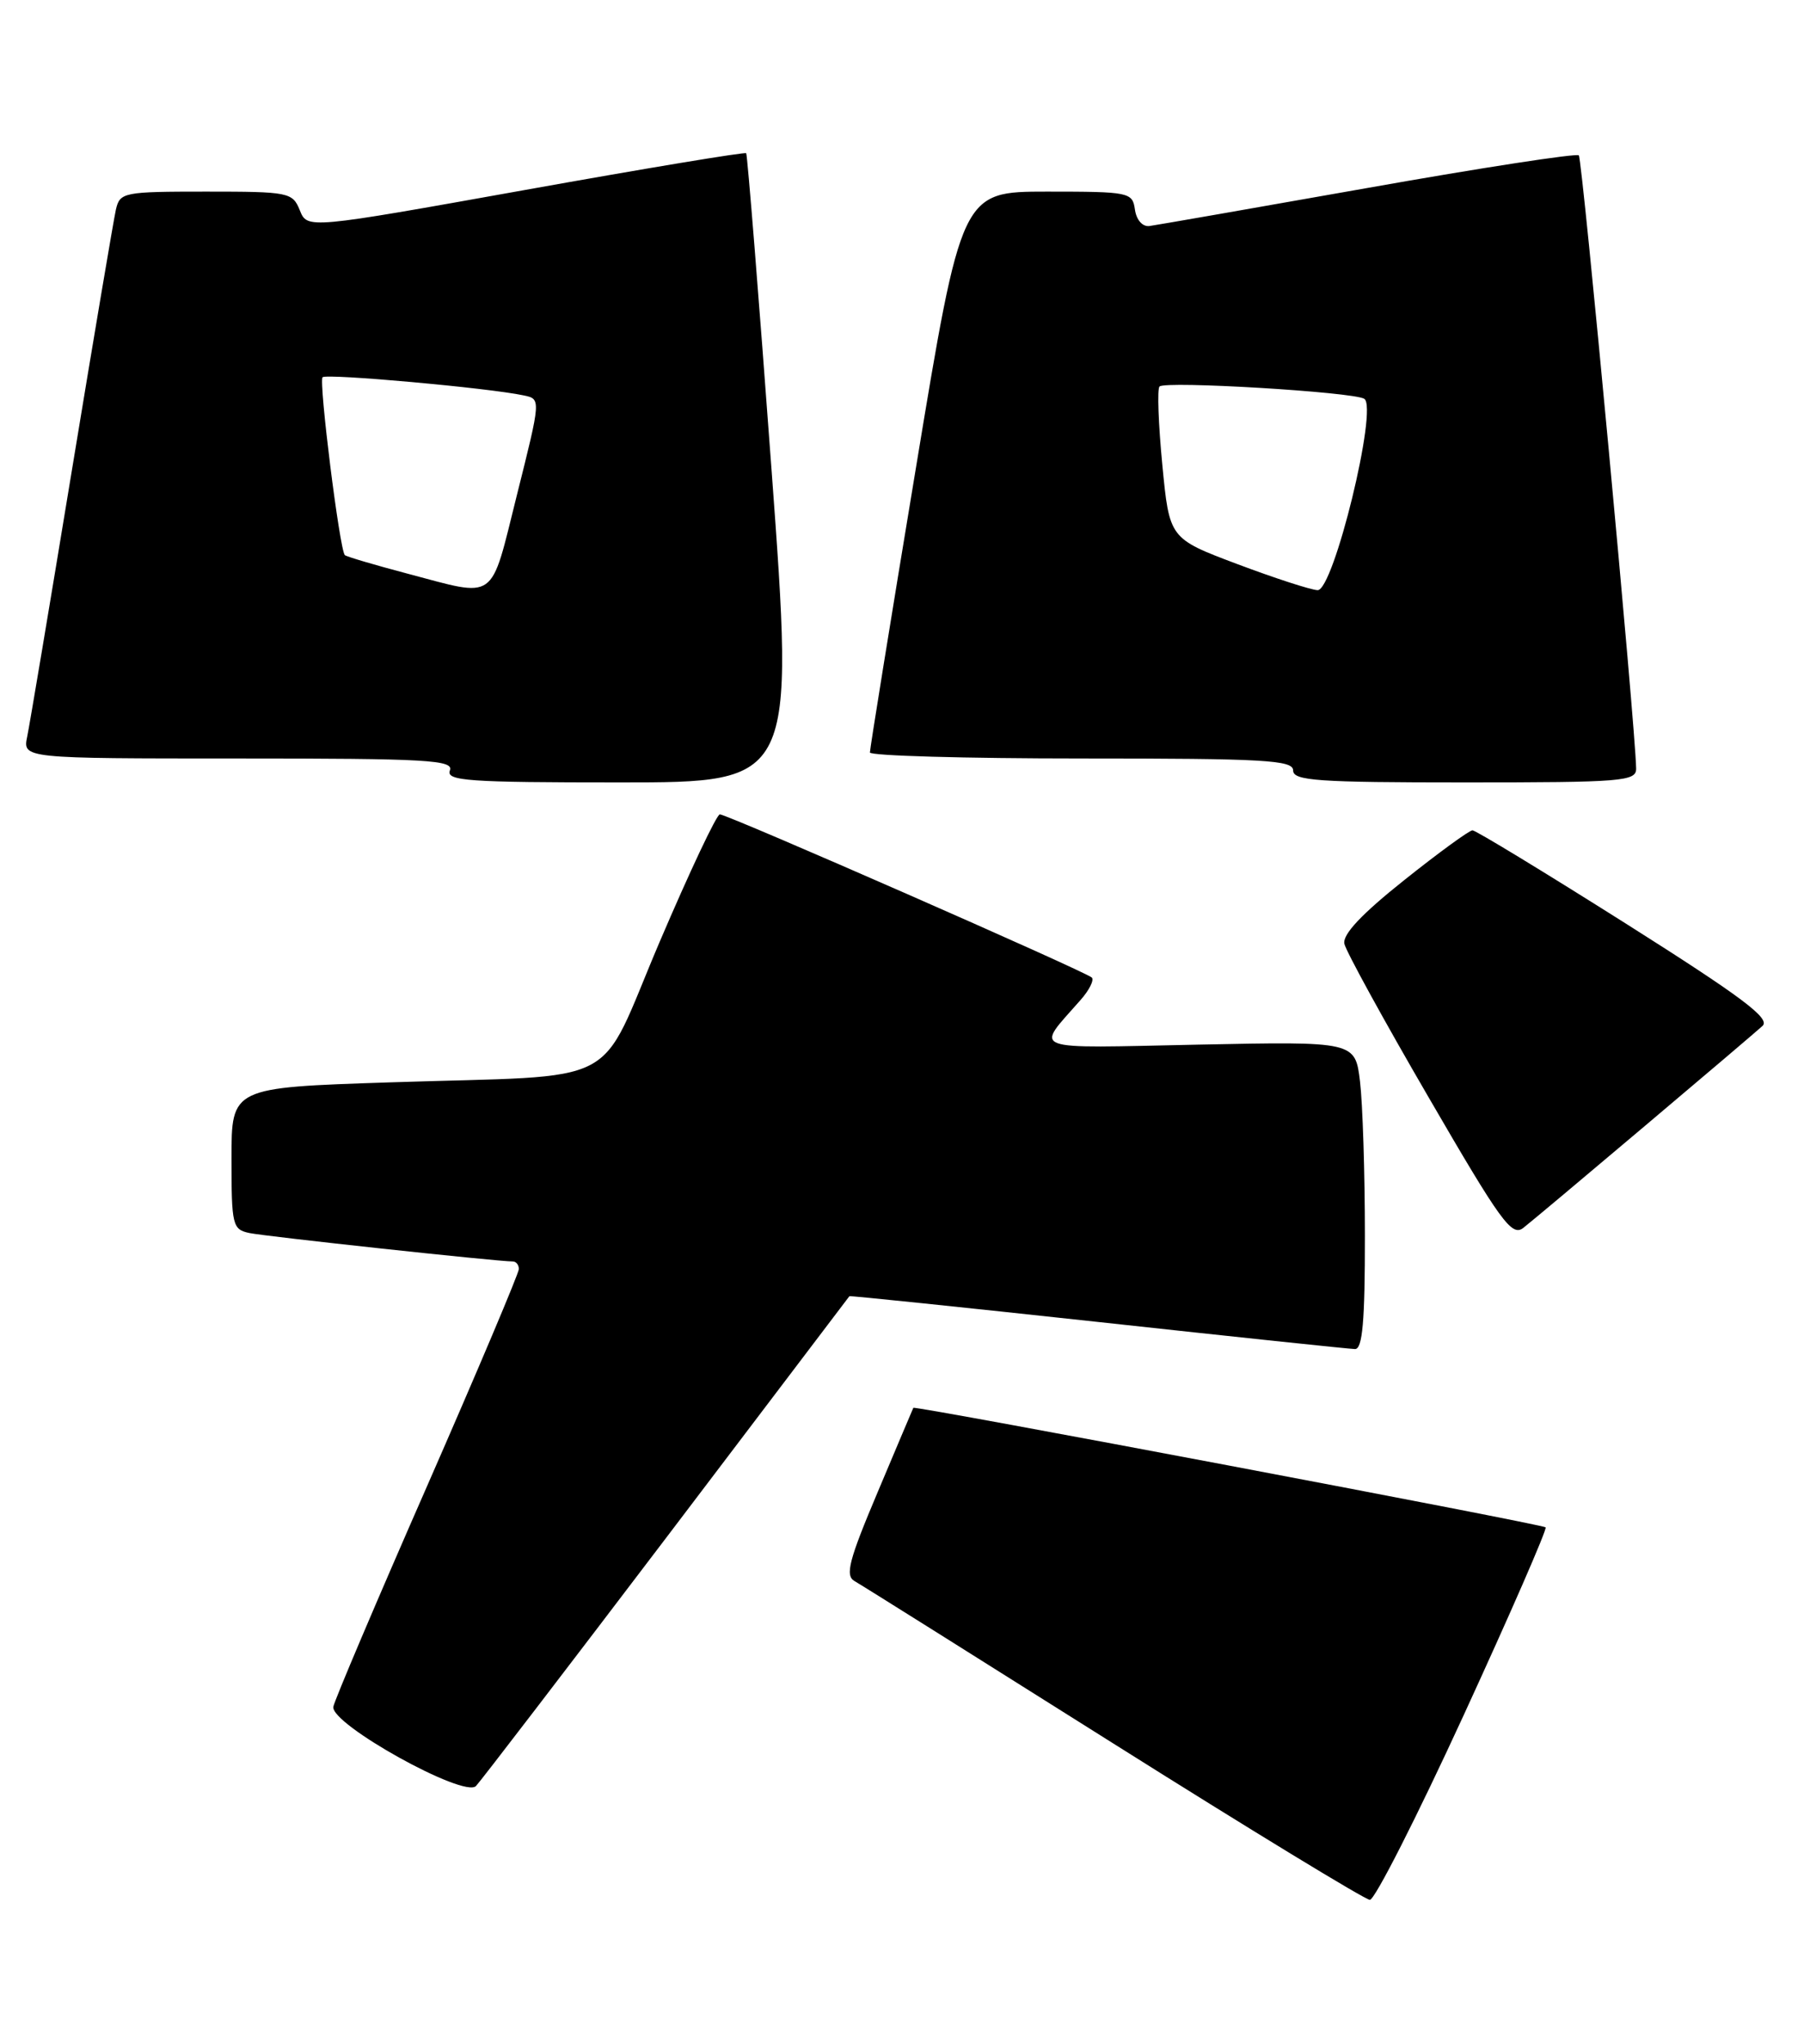 <?xml version="1.0" encoding="UTF-8" standalone="no"?>
<!DOCTYPE svg PUBLIC "-//W3C//DTD SVG 1.1//EN" "http://www.w3.org/Graphics/SVG/1.1/DTD/svg11.dtd" >
<svg xmlns="http://www.w3.org/2000/svg" xmlns:xlink="http://www.w3.org/1999/xlink" version="1.1" viewBox="0 0 226 256">
 <g >
 <path fill="currentColor"
d=" M 183.36 214.84 C 189.22 202.10 193.84 191.51 193.63 191.30 C 193.24 190.91 114.57 176.03 114.42 176.33 C 114.37 176.42 112.37 181.16 109.97 186.85 C 106.34 195.43 105.85 197.34 107.05 198.03 C 107.85 198.48 122.45 207.65 139.50 218.39 C 156.55 229.13 171.00 237.93 171.61 237.96 C 172.22 237.98 177.50 227.58 183.36 214.84 Z  M 83.54 192.50 C 96.06 176.00 106.36 162.43 106.41 162.35 C 106.46 162.27 120.45 163.72 137.50 165.57 C 154.55 167.43 169.06 168.96 169.75 168.97 C 170.69 168.99 171.00 165.50 170.99 154.75 C 170.99 146.91 170.71 138.24 170.38 135.47 C 169.77 130.44 169.77 130.44 150.16 130.84 C 128.42 131.29 129.67 131.76 135.37 125.25 C 136.46 124.02 137.09 122.75 136.78 122.44 C 136.04 121.70 91.13 102.00 90.18 102.00 C 89.78 102.00 86.40 109.17 82.66 117.92 C 74.66 136.66 78.66 134.58 48.75 135.57 C 29.00 136.22 29.00 136.22 29.00 145.09 C 29.00 153.48 29.12 153.99 31.25 154.44 C 33.24 154.86 62.35 158.01 64.25 158.00 C 64.66 158.00 65.00 158.43 65.00 158.95 C 65.00 159.47 59.83 171.70 53.51 186.12 C 47.18 200.54 41.90 212.98 41.76 213.77 C 41.37 215.94 58.15 225.26 59.63 223.70 C 60.25 223.04 71.01 209.00 83.54 192.50 Z  M 205.99 141.09 C 213.42 134.82 220.09 129.15 220.80 128.50 C 221.83 127.57 218.26 124.90 203.65 115.66 C 193.50 109.25 184.87 104.00 184.47 104.00 C 184.07 104.00 180.21 106.81 175.90 110.25 C 170.57 114.49 168.17 117.05 168.42 118.21 C 168.62 119.15 173.38 127.83 179.00 137.49 C 188.05 153.08 189.39 154.93 190.84 153.79 C 191.75 153.08 198.56 147.37 205.99 141.09 Z  M 96.65 58.75 C 95.06 37.16 93.63 19.36 93.48 19.19 C 93.33 19.02 80.90 21.08 65.85 23.78 C 38.50 28.68 38.50 28.68 37.56 26.34 C 36.65 24.09 36.20 24.00 25.83 24.00 C 15.46 24.00 15.02 24.09 14.52 26.25 C 14.24 27.49 11.75 42.23 8.99 59.00 C 6.23 75.78 3.72 90.74 3.41 92.25 C 2.84 95.00 2.84 95.00 29.89 95.00 C 53.52 95.00 56.86 95.19 56.36 96.50 C 55.86 97.81 58.63 98.00 77.66 98.00 C 99.54 98.00 99.54 98.00 96.65 58.75 Z  M 204.97 96.25 C 204.89 91.10 198.23 19.90 197.79 19.46 C 197.51 19.18 185.63 21.00 171.39 23.53 C 157.15 26.05 144.82 28.20 144.00 28.31 C 143.13 28.42 142.37 27.56 142.18 26.25 C 141.87 24.08 141.50 24.00 131.16 24.00 C 120.46 24.00 120.46 24.00 114.72 58.75 C 111.55 77.86 108.97 93.84 108.98 94.25 C 108.99 94.66 120.92 95.00 135.50 95.00 C 158.39 95.00 162.00 95.20 162.00 96.50 C 162.00 97.79 165.06 98.00 183.50 98.00 C 203.32 98.00 205.00 97.86 204.97 96.25 Z  M 51.01 71.84 C 46.89 70.75 43.38 69.71 43.20 69.53 C 42.55 68.89 39.91 47.76 40.41 47.25 C 40.91 46.76 61.21 48.58 65.63 49.53 C 67.77 49.98 67.77 49.98 64.76 61.99 C 61.36 75.58 62.38 74.84 51.01 71.84 Z  M 155.00 70.65 C 146.50 67.45 146.50 67.45 145.61 58.20 C 145.12 53.11 144.96 48.70 145.26 48.41 C 145.99 47.68 169.53 49.09 170.91 49.95 C 172.67 51.03 167.06 74.02 165.06 73.92 C 164.20 73.88 159.68 72.41 155.00 70.65 Z "/>
</g>
</svg>